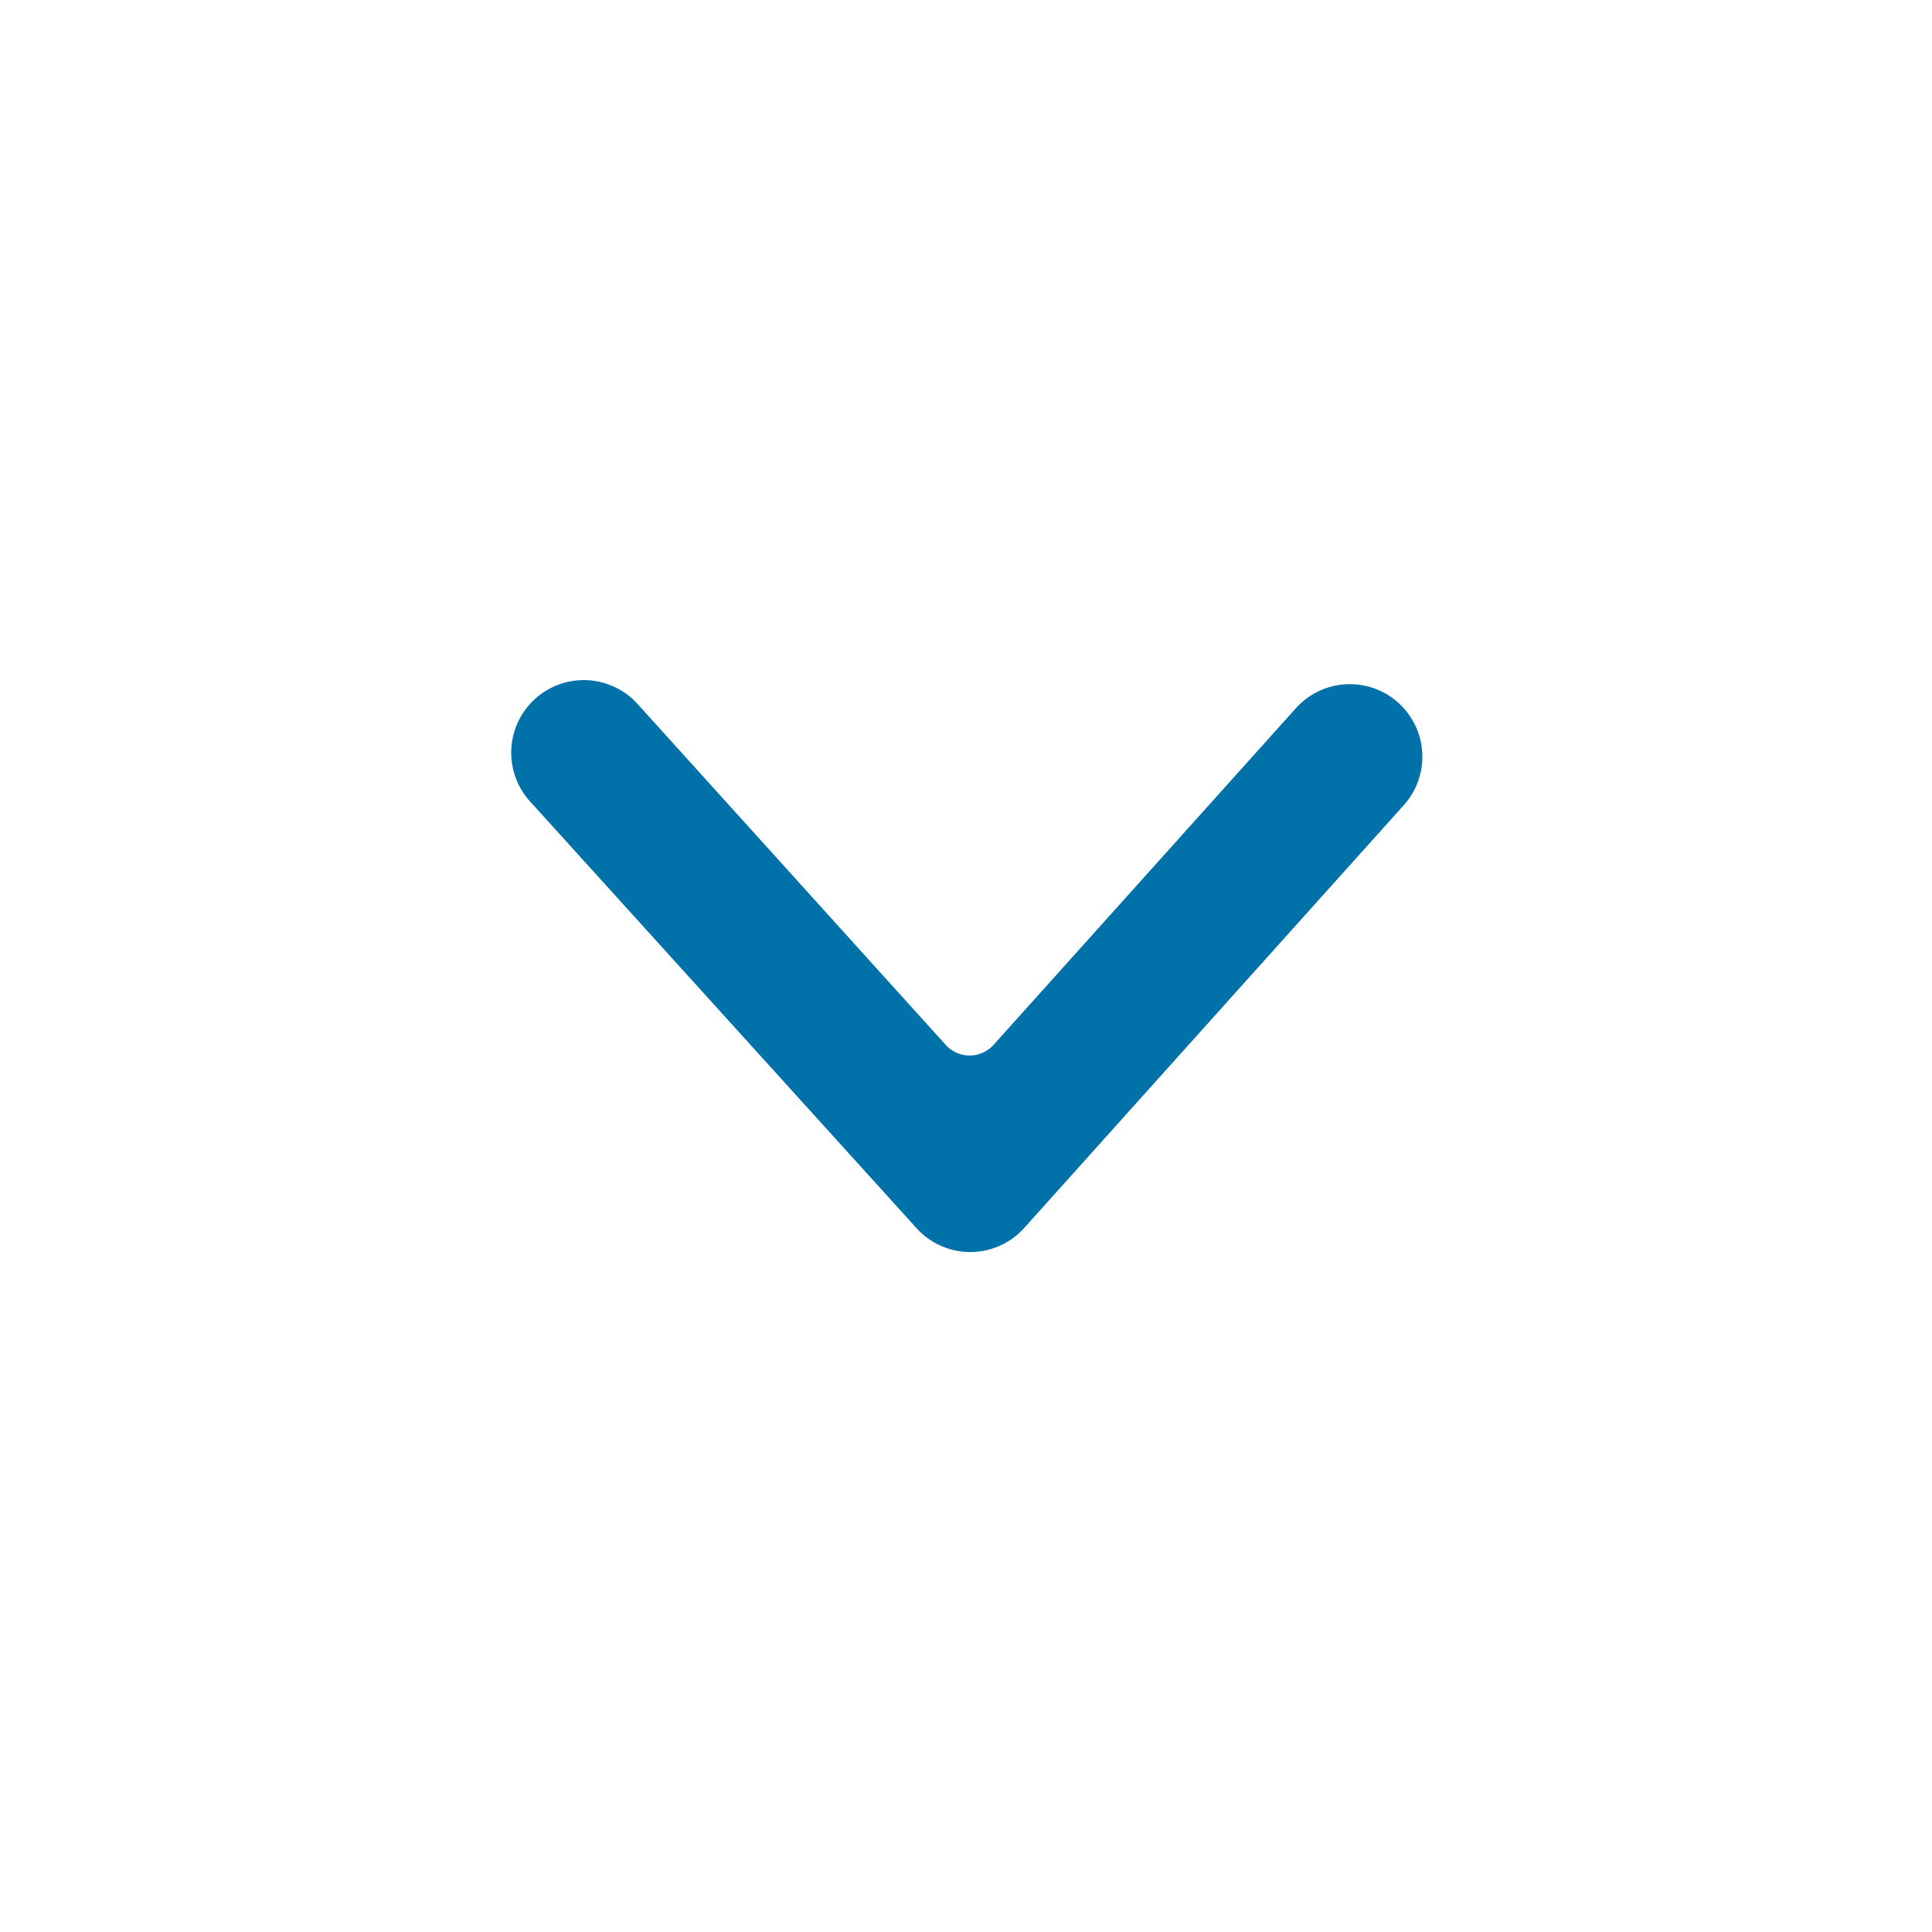 <svg id="_24x24-ChevronDown" data-name="24x24-ChevronDown" xmlns="http://www.w3.org/2000/svg" width="24" height="24" viewBox="0 0 24 24">
  <rect id="Frame24" width="24" height="24" fill="#fff" opacity="0"/>
  <path id="chevron-down" d="M7.912,8.747a.9.9,0,1,0-1.34,1.206l4.8,5.3a.9.9,0,0,0,1.342,0L17.43,10a.9.9,0,0,0-1.344-1.2l-3.754,4.18a.4.4,0,0,1-.594,0L7.912,8.747Z" transform="translate(0.01)" fill="#0071A9"/>
<style type="text/css" media="screen">path{vector-effect:non-scaling-stroke}</style></svg>
